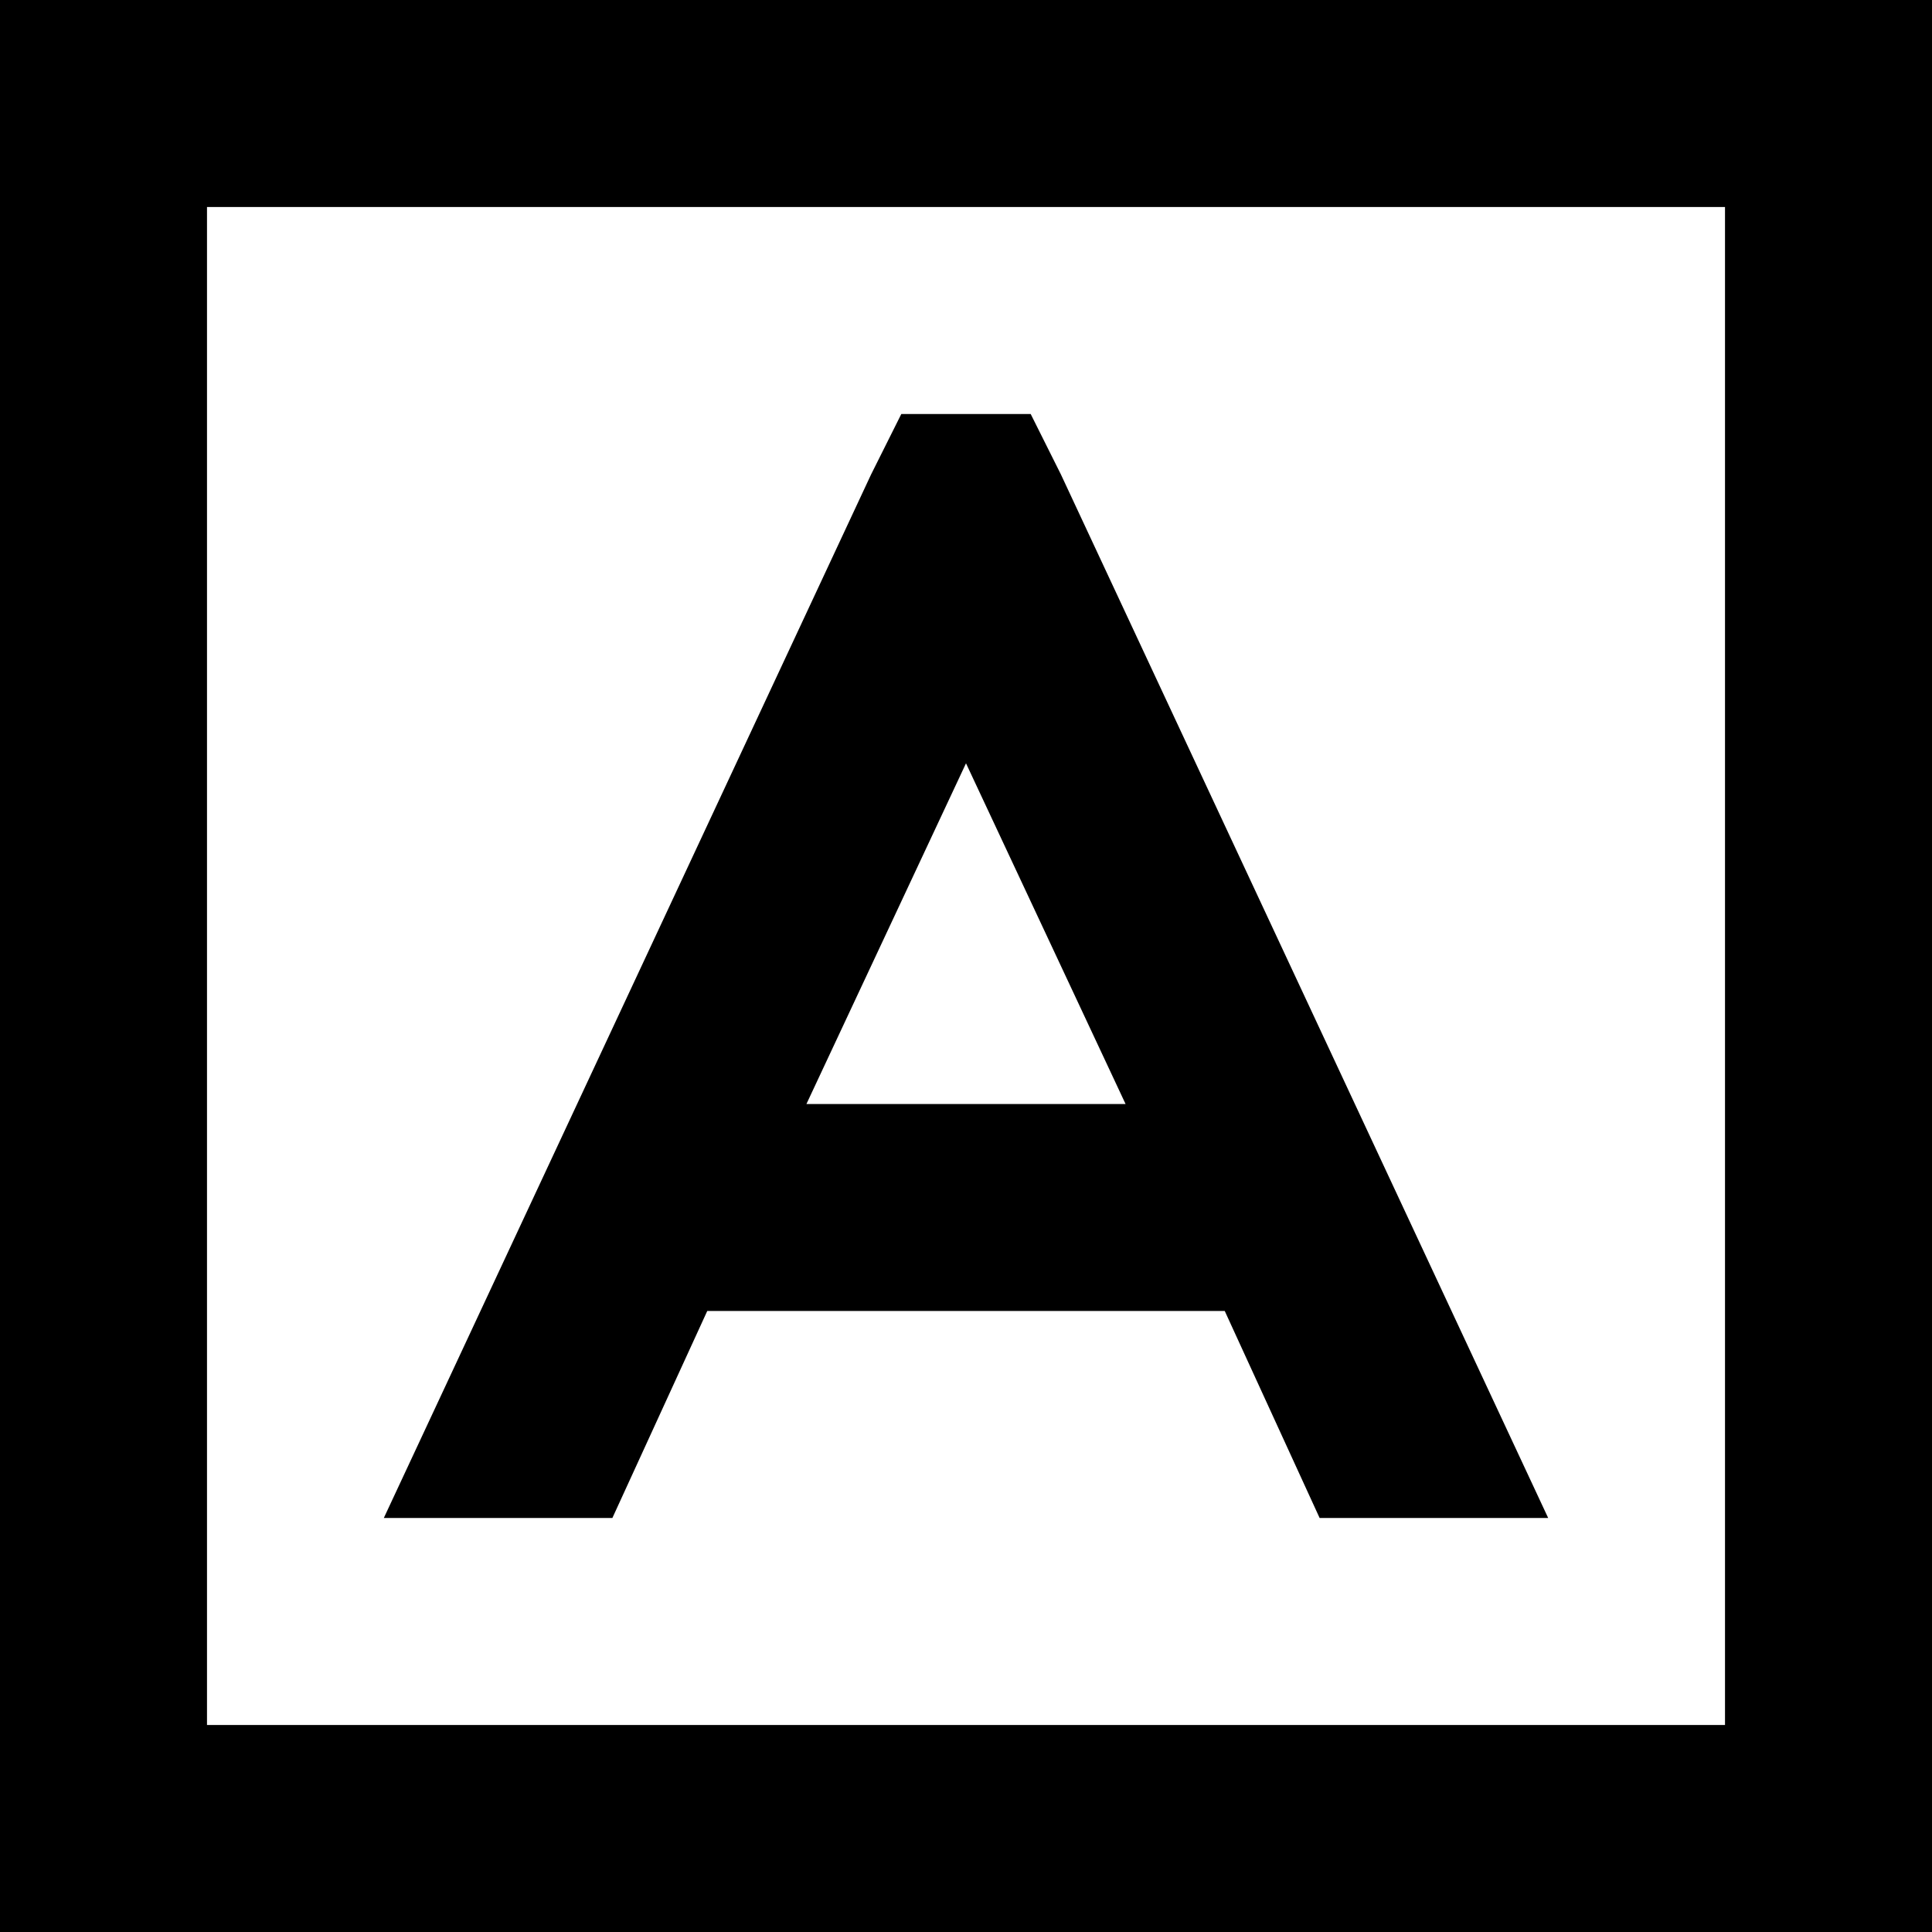 <svg viewBox="0 0 448 448">
  <path
    d="M 48 48 L 48 400 L 400 400 L 400 48 L 48 48 L 48 48 Z M 0 0 L 48 0 L 400 0 L 448 0 L 448 48 L 448 400 L 448 448 L 400 448 L 48 448 L 0 448 L 0 400 L 0 48 L 0 0 L 0 0 Z M 209 96 L 239 96 L 246 110 L 359 352 L 306 352 L 284 304 L 164 304 L 142 352 L 89 352 L 202 110 L 209 96 L 209 96 Z M 224 177 L 187 256 L 261 256 L 224 177 L 224 177 Z"
  />
</svg>